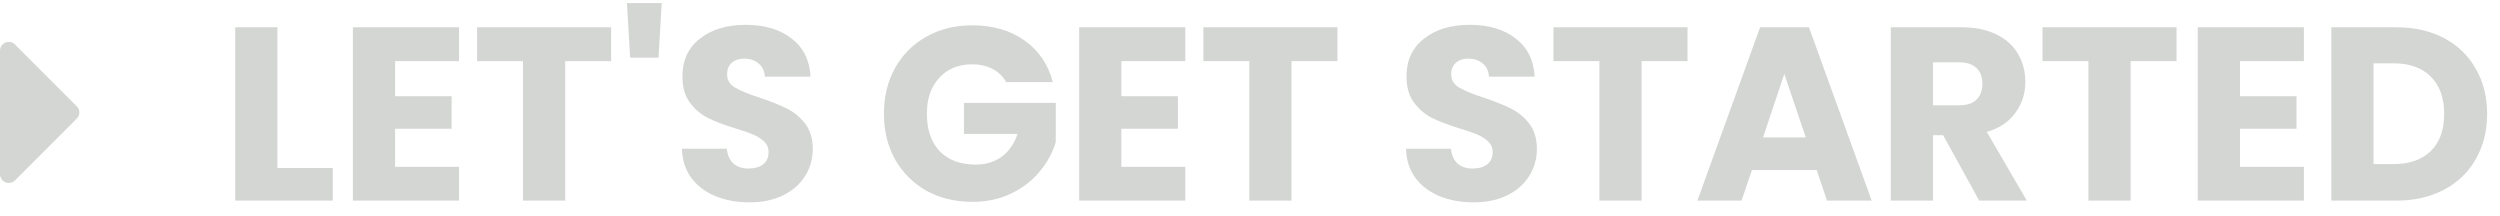 <svg width="162" height="14" viewBox="0 0 162 14" fill="none" xmlns="http://www.w3.org/2000/svg">
<path d="M5.143 7.286C5.143 7.134 5.08 6.991 4.973 6.884L0.973 2.884C0.866 2.777 0.723 2.714 0.571 2.714C0.259 2.714 0 2.973 0 3.286V11.286C0 11.598 0.259 11.857 0.571 11.857C0.723 11.857 0.866 11.795 0.973 11.688L4.973 7.688C5.08 7.58 5.143 7.438 5.143 7.286ZM17.978 10.888H21.562V13H15.242V1.768H17.978V10.888ZM25.603 3.96V6.232H29.267V8.344H25.603V10.808H29.747V13H22.867V1.768H29.747V3.96H25.603ZM39.603 1.768V3.96H36.627V13H33.891V3.96H30.915V1.768H39.603ZM42.88 0.2L42.672 3.736H40.832L40.624 0.2H42.88ZM48.572 13.112C47.75 13.112 47.014 12.979 46.364 12.712C45.713 12.445 45.19 12.051 44.796 11.528C44.412 11.005 44.209 10.376 44.188 9.64H47.1C47.142 10.056 47.286 10.376 47.532 10.6C47.777 10.813 48.097 10.92 48.492 10.92C48.897 10.92 49.217 10.829 49.452 10.648C49.686 10.456 49.804 10.195 49.804 9.864C49.804 9.587 49.708 9.357 49.516 9.176C49.334 8.995 49.105 8.845 48.828 8.728C48.561 8.611 48.177 8.477 47.676 8.328C46.95 8.104 46.358 7.88 45.9 7.656C45.441 7.432 45.046 7.101 44.716 6.664C44.385 6.227 44.22 5.656 44.22 4.952C44.22 3.907 44.598 3.091 45.356 2.504C46.113 1.907 47.1 1.608 48.316 1.608C49.553 1.608 50.55 1.907 51.308 2.504C52.065 3.091 52.47 3.912 52.524 4.968H49.564C49.542 4.605 49.409 4.323 49.164 4.12C48.918 3.907 48.604 3.8 48.22 3.8C47.889 3.8 47.622 3.891 47.42 4.072C47.217 4.243 47.116 4.493 47.116 4.824C47.116 5.187 47.286 5.469 47.628 5.672C47.969 5.875 48.502 6.093 49.228 6.328C49.953 6.573 50.54 6.808 50.988 7.032C51.446 7.256 51.841 7.581 52.172 8.008C52.502 8.435 52.668 8.984 52.668 9.656C52.668 10.296 52.502 10.877 52.172 11.4C51.852 11.923 51.382 12.339 50.764 12.648C50.145 12.957 49.414 13.112 48.572 13.112ZM65.198 5.32C64.995 4.947 64.702 4.664 64.318 4.472C63.945 4.269 63.502 4.168 62.99 4.168C62.105 4.168 61.395 4.461 60.862 5.048C60.329 5.624 60.062 6.397 60.062 7.368C60.062 8.403 60.339 9.213 60.894 9.8C61.459 10.376 62.233 10.664 63.214 10.664C63.886 10.664 64.451 10.493 64.91 10.152C65.379 9.811 65.721 9.32 65.934 8.68H62.462V6.664H68.414V9.208C68.211 9.891 67.865 10.525 67.374 11.112C66.894 11.699 66.281 12.173 65.534 12.536C64.787 12.899 63.945 13.08 63.006 13.08C61.897 13.08 60.905 12.84 60.03 12.36C59.166 11.869 58.489 11.192 57.998 10.328C57.518 9.464 57.278 8.477 57.278 7.368C57.278 6.259 57.518 5.272 57.998 4.408C58.489 3.533 59.166 2.856 60.03 2.376C60.894 1.885 61.881 1.64 62.99 1.64C64.334 1.64 65.465 1.965 66.382 2.616C67.31 3.267 67.923 4.168 68.222 5.32H65.198ZM72.665 3.96V6.232H76.329V8.344H72.665V10.808H76.809V13H69.93V1.768H76.809V3.96H72.665ZM86.666 1.768V3.96H83.69V13H80.954V3.96H77.978V1.768H86.666ZM95.493 13.112C94.672 13.112 93.936 12.979 93.285 12.712C92.635 12.445 92.112 12.051 91.718 11.528C91.334 11.005 91.131 10.376 91.109 9.64H94.022C94.064 10.056 94.208 10.376 94.454 10.6C94.699 10.813 95.019 10.92 95.413 10.92C95.819 10.92 96.139 10.829 96.374 10.648C96.608 10.456 96.725 10.195 96.725 9.864C96.725 9.587 96.629 9.357 96.438 9.176C96.256 8.995 96.027 8.845 95.749 8.728C95.483 8.611 95.099 8.477 94.597 8.328C93.872 8.104 93.28 7.88 92.822 7.656C92.363 7.432 91.968 7.101 91.638 6.664C91.307 6.227 91.141 5.656 91.141 4.952C91.141 3.907 91.52 3.091 92.278 2.504C93.035 1.907 94.022 1.608 95.237 1.608C96.475 1.608 97.472 1.907 98.23 2.504C98.987 3.091 99.392 3.912 99.445 4.968H96.486C96.464 4.605 96.331 4.323 96.085 4.12C95.84 3.907 95.525 3.8 95.141 3.8C94.811 3.8 94.544 3.891 94.341 4.072C94.139 4.243 94.037 4.493 94.037 4.824C94.037 5.187 94.208 5.469 94.549 5.672C94.891 5.875 95.424 6.093 96.15 6.328C96.875 6.573 97.462 6.808 97.909 7.032C98.368 7.256 98.763 7.581 99.094 8.008C99.424 8.435 99.59 8.984 99.59 9.656C99.59 10.296 99.424 10.877 99.094 11.4C98.773 11.923 98.304 12.339 97.686 12.648C97.067 12.957 96.336 13.112 95.493 13.112ZM109.353 1.768V3.96H106.377V13H103.641V3.96H100.665V1.768H109.353ZM117.718 11.016H113.526L112.854 13H109.99L114.054 1.768H117.222L121.286 13H118.39L117.718 11.016ZM117.014 8.904L115.622 4.792L114.246 8.904H117.014ZM128.251 13L125.915 8.76H125.259V13H122.523V1.768H127.115C128.001 1.768 128.753 1.923 129.371 2.232C130.001 2.541 130.47 2.968 130.779 3.512C131.089 4.045 131.243 4.643 131.243 5.304C131.243 6.051 131.03 6.717 130.603 7.304C130.187 7.891 129.569 8.307 128.747 8.552L131.339 13H128.251ZM125.259 6.824H126.955C127.457 6.824 127.83 6.701 128.075 6.456C128.331 6.211 128.459 5.864 128.459 5.416C128.459 4.989 128.331 4.653 128.075 4.408C127.83 4.163 127.457 4.04 126.955 4.04H125.259V6.824ZM141.041 1.768V3.96H138.065V13H135.329V3.96H132.353V1.768H141.041ZM145.15 3.96V6.232H148.814V8.344H145.15V10.808H149.294V13H142.414V1.768H149.294V3.96H145.15ZM155.278 1.768C156.462 1.768 157.497 2.003 158.382 2.472C159.267 2.941 159.95 3.603 160.43 4.456C160.921 5.299 161.166 6.275 161.166 7.384C161.166 8.483 160.921 9.459 160.43 10.312C159.95 11.165 159.262 11.827 158.366 12.296C157.481 12.765 156.451 13 155.278 13H151.07V1.768H155.278ZM155.102 10.632C156.137 10.632 156.942 10.349 157.518 9.784C158.094 9.219 158.382 8.419 158.382 7.384C158.382 6.349 158.094 5.544 157.518 4.968C156.942 4.392 156.137 4.104 155.102 4.104H153.806V10.632H155.102Z" fill="#D4D6D4"/>
<path d="M5.719 14.6H14.256V15.4H5.719V14.6Z" fill="#D4D6D4"/>
<path d="M14.25 14.6H161.71V15.4H14.25V14.6Z" fill="#D4D6D4"/>
</svg>
